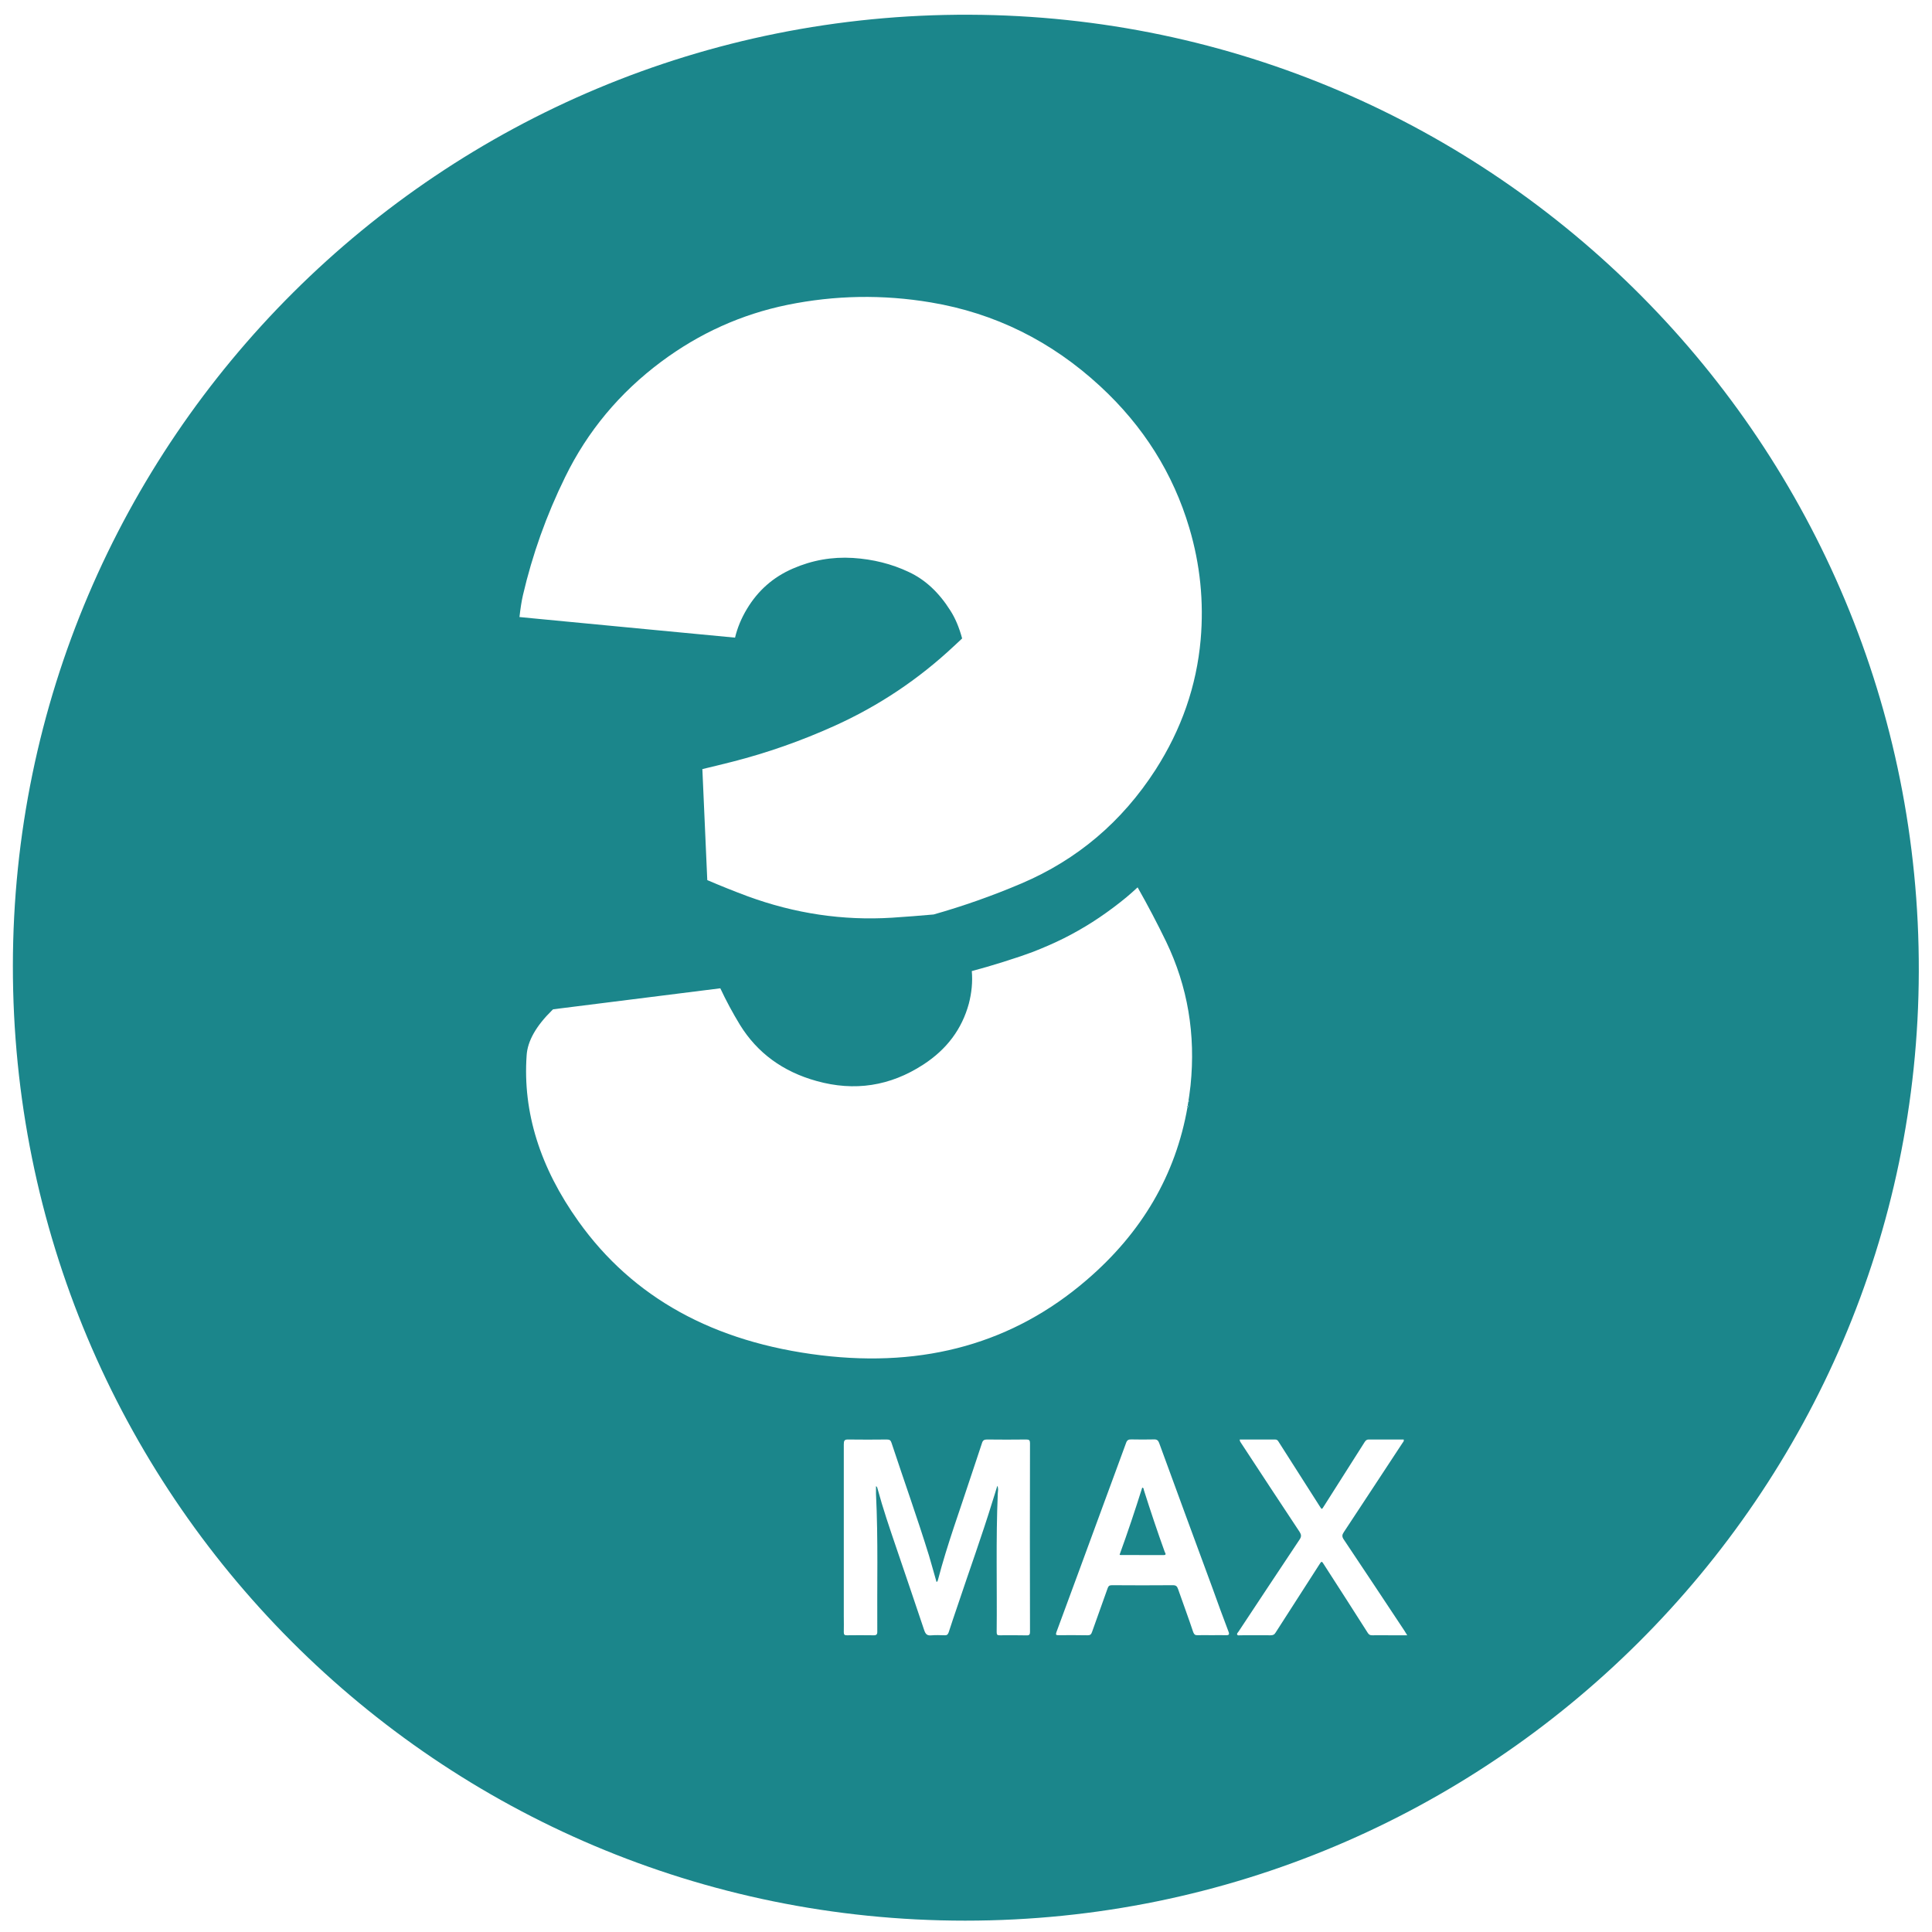 <?xml version="1.0" encoding="utf-8"?>
<!-- Generator: Adobe Illustrator 16.0.0, SVG Export Plug-In . SVG Version: 6.00 Build 0)  -->
<!DOCTYPE svg PUBLIC "-//W3C//DTD SVG 1.1//EN" "http://www.w3.org/Graphics/SVG/1.1/DTD/svg11.dtd">
<svg version="1.1" id="Solid" xmlns="http://www.w3.org/2000/svg" xmlns:xlink="http://www.w3.org/1999/xlink" x="0px" y="0px"
	 width="24px" height="24px" viewBox="0 0 24 24" enable-background="new 0 0 24 24" xml:space="preserve">
<path fill="#53ACB1" d="M14.758,13.735c-0.014,0.004-0.021,0.01-0.004,0.02C14.76,13.749,14.762,13.743,14.758,13.735z"/>
<path fill="#53ACB1" d="M14.768,13.668c-0.006,0.006-0.008,0.013-0.004,0.021C14.77,13.684,14.771,13.676,14.768,13.668z"/>
<path fill="#1B868B" d="M11.99,23.859c-6.545,0-11.836-5.304-11.83-11.864C0.166,5.472,5.479,0.158,12.043,0.183
	c6.531,0.025,11.811,5.344,11.793,11.886C23.82,18.571,18.516,23.86,11.99,23.859z M12.389,18.457
	c0.016,0.032,0.008,0.063,0.006,0.094c-0.025,0.575-0.008,1.151-0.014,1.726c0,0.031,0.01,0.038,0.039,0.037
	c0.111-0.001,0.223-0.001,0.336,0.001c0.031,0.001,0.039-0.013,0.039-0.042c-0.002-0.781-0.002-1.563,0-2.346
	c0-0.035-0.01-0.045-0.045-0.045c-0.164,0.002-0.326,0.002-0.49,0c-0.033,0-0.051,0.01-0.061,0.043
	c-0.043,0.135-0.09,0.267-0.133,0.4c-0.141,0.433-0.299,0.859-0.414,1.3c-0.004,0.01-0.004,0.021-0.018,0.027
	c-0.033-0.111-0.061-0.221-0.094-0.329c-0.145-0.469-0.311-0.932-0.465-1.399c-0.01-0.03-0.021-0.042-0.057-0.042
	c-0.16,0.002-0.318,0.002-0.479,0c-0.049-0.002-0.057,0.015-0.057,0.059c0,0.713,0,1.426,0,2.139c0,0.066,0.002,0.131,0,0.197
	c0,0.029,0.01,0.038,0.039,0.037c0.107-0.001,0.217-0.002,0.326,0c0.039,0.002,0.053-0.009,0.051-0.049
	c-0.004-0.569,0.012-1.139-0.016-1.707c0-0.031,0-0.063,0-0.096c0.016,0.007,0.016,0.021,0.02,0.033
	c0.066,0.244,0.148,0.484,0.23,0.725c0.117,0.344,0.234,0.688,0.35,1.034c0.016,0.044,0.033,0.065,0.084,0.061
	c0.055-0.005,0.111-0.003,0.168-0.001c0.029,0.002,0.041-0.01,0.051-0.037c0.035-0.109,0.072-0.217,0.109-0.326
	c0.145-0.435,0.301-0.865,0.436-1.303C12.352,18.583,12.369,18.52,12.389,18.457z M15.053,20.313c0.057,0,0.115-0.002,0.172,0
	c0.041,0.002,0.051-0.008,0.035-0.047c-0.068-0.178-0.133-0.356-0.197-0.535c-0.223-0.602-0.443-1.204-0.664-1.807
	c-0.012-0.031-0.027-0.044-0.063-0.043c-0.094,0.002-0.189,0.002-0.283,0C14.018,17.88,14,17.89,13.988,17.926
	c-0.092,0.254-0.188,0.509-0.281,0.764c-0.193,0.528-0.389,1.057-0.584,1.586c-0.01,0.03-0.006,0.038,0.027,0.037
	c0.119-0.001,0.238-0.001,0.359,0.001c0.033,0.001,0.047-0.011,0.057-0.042c0.064-0.181,0.129-0.36,0.193-0.541
	c0.01-0.029,0.023-0.039,0.053-0.039c0.254,0.002,0.506,0.002,0.758,0c0.037,0,0.053,0.013,0.064,0.047
	c0.063,0.18,0.129,0.357,0.189,0.537c0.012,0.029,0.025,0.039,0.055,0.037C14.938,20.311,14.994,20.313,15.053,20.313z M15.4,17.882
	c0,0.023,0.012,0.035,0.02,0.048c0.24,0.367,0.482,0.734,0.725,1.101c0.021,0.034,0.023,0.057,0,0.092
	c-0.254,0.382-0.508,0.764-0.76,1.146c-0.008,0.012-0.023,0.023-0.016,0.037c0.008,0.015,0.025,0.008,0.039,0.008
	c0.125,0,0.25-0.001,0.375,0c0.029,0.001,0.049-0.008,0.064-0.035c0.18-0.281,0.361-0.562,0.541-0.842
	c0.029-0.047,0.031-0.047,0.061,0.002c0.182,0.282,0.363,0.564,0.543,0.847c0.014,0.021,0.029,0.029,0.055,0.028
	c0.074-0.001,0.146,0,0.221,0c0.068,0,0.135,0,0.213,0c-0.016-0.025-0.025-0.041-0.035-0.057c-0.252-0.379-0.502-0.759-0.756-1.137
	c-0.021-0.033-0.018-0.055,0.002-0.085c0.244-0.369,0.486-0.739,0.729-1.108c0.008-0.013,0.023-0.023,0.016-0.045
	c-0.145,0-0.291,0.001-0.436,0c-0.025,0-0.037,0.014-0.049,0.032c-0.168,0.266-0.338,0.531-0.506,0.797
	c-0.027,0.043-0.025,0.043-0.053-0.001c-0.17-0.266-0.34-0.533-0.51-0.8c-0.01-0.018-0.021-0.028-0.045-0.028
	C15.693,17.882,15.547,17.882,15.4,17.882z M12.072,12.063c0.012,0.135-0.002,0.271-0.037,0.406
	c-0.086,0.314-0.273,0.566-0.566,0.756c-0.412,0.268-0.854,0.335-1.324,0.204c-0.42-0.116-0.738-0.35-0.953-0.698
	c-0.09-0.148-0.172-0.3-0.244-0.454c-0.693,0.087-1.385,0.174-2.078,0.261c-0.002,0.004-0.006,0.007-0.01,0.01
	c-0.199,0.195-0.307,0.383-0.318,0.563c-0.049,0.704,0.166,1.393,0.645,2.063c0.676,0.947,1.68,1.501,3.012,1.662
	c1.291,0.156,2.391-0.154,3.297-0.933c0.691-0.592,1.109-1.31,1.256-2.152c0.002,0.001,0.002,0.002,0.004,0.003
	c0.006-0.006,0.008-0.012,0.004-0.02c-0.002,0.001-0.004,0.002-0.006,0.002c0.014-0.082,0.025-0.164,0.035-0.249
	c0.066-0.637-0.035-1.233-0.303-1.79c-0.111-0.229-0.229-0.453-0.354-0.674c-0.045,0.042-0.092,0.083-0.139,0.123
	c-0.107,0.088-0.219,0.172-0.334,0.25c-0.113,0.077-0.232,0.148-0.355,0.214s-0.25,0.124-0.379,0.177
	c-0.064,0.027-0.129,0.052-0.195,0.074c-0.018,0.006-0.033,0.012-0.051,0.018c-0.023,0.008-0.047,0.016-0.07,0.023
	c-0.055,0.018-0.109,0.035-0.164,0.053C12.32,11.994,12.197,12.03,12.072,12.063z M14.768,13.668
	c-0.006,0.006-0.008,0.013-0.004,0.021C14.77,13.684,14.771,13.676,14.768,13.668z M11.598,11.36c0.367-0.104,0.73-0.232,1.09-0.385
	c0.695-0.296,1.25-0.767,1.666-1.412c0.322-0.502,0.51-1.04,0.561-1.617c0.041-0.471-0.006-0.934-0.141-1.388
	c-0.201-0.677-0.57-1.264-1.107-1.76c-0.607-0.561-1.309-0.908-2.102-1.041c-0.6-0.101-1.193-0.09-1.783,0.03
	C9.211,3.904,8.688,4.14,8.213,4.494C7.697,4.879,7.299,5.356,7.021,5.925C6.787,6.401,6.613,6.891,6.496,7.394
	C6.479,7.468,6.465,7.558,6.453,7.665C6.51,7.671,6.568,7.676,6.627,7.682c0.467,0.044,0.934,0.089,1.4,0.134
	c0.367,0.035,0.734,0.07,1.104,0.105C9.16,7.799,9.209,7.68,9.279,7.564c0.137-0.228,0.326-0.395,0.568-0.5
	c0.24-0.105,0.49-0.149,0.748-0.133c0.25,0.016,0.482,0.074,0.693,0.174c0.205,0.095,0.375,0.254,0.516,0.477
	c0.063,0.097,0.111,0.213,0.148,0.349c-0.035,0.032-0.068,0.065-0.104,0.097c-0.441,0.413-0.936,0.743-1.484,0.99
	c-0.41,0.185-0.83,0.333-1.264,0.444c-0.125,0.031-0.25,0.063-0.375,0.092c0.021,0.459,0.041,0.92,0.061,1.379
	c0.166,0.071,0.332,0.138,0.502,0.201c0.586,0.215,1.184,0.304,1.793,0.266C11.254,11.389,11.426,11.375,11.598,11.36z"/>
<path fill="#1B868B" d="M13.908,19.313c0.1-0.275,0.193-0.553,0.281-0.833c0.02,0.002,0.018,0.019,0.02,0.028
	c0.082,0.259,0.168,0.516,0.26,0.771c0.008,0.017,0.025,0.039-0.016,0.039c-0.178,0-0.355,0-0.533-0.001
	C13.918,19.318,13.914,19.316,13.908,19.313z"/>
</svg>
